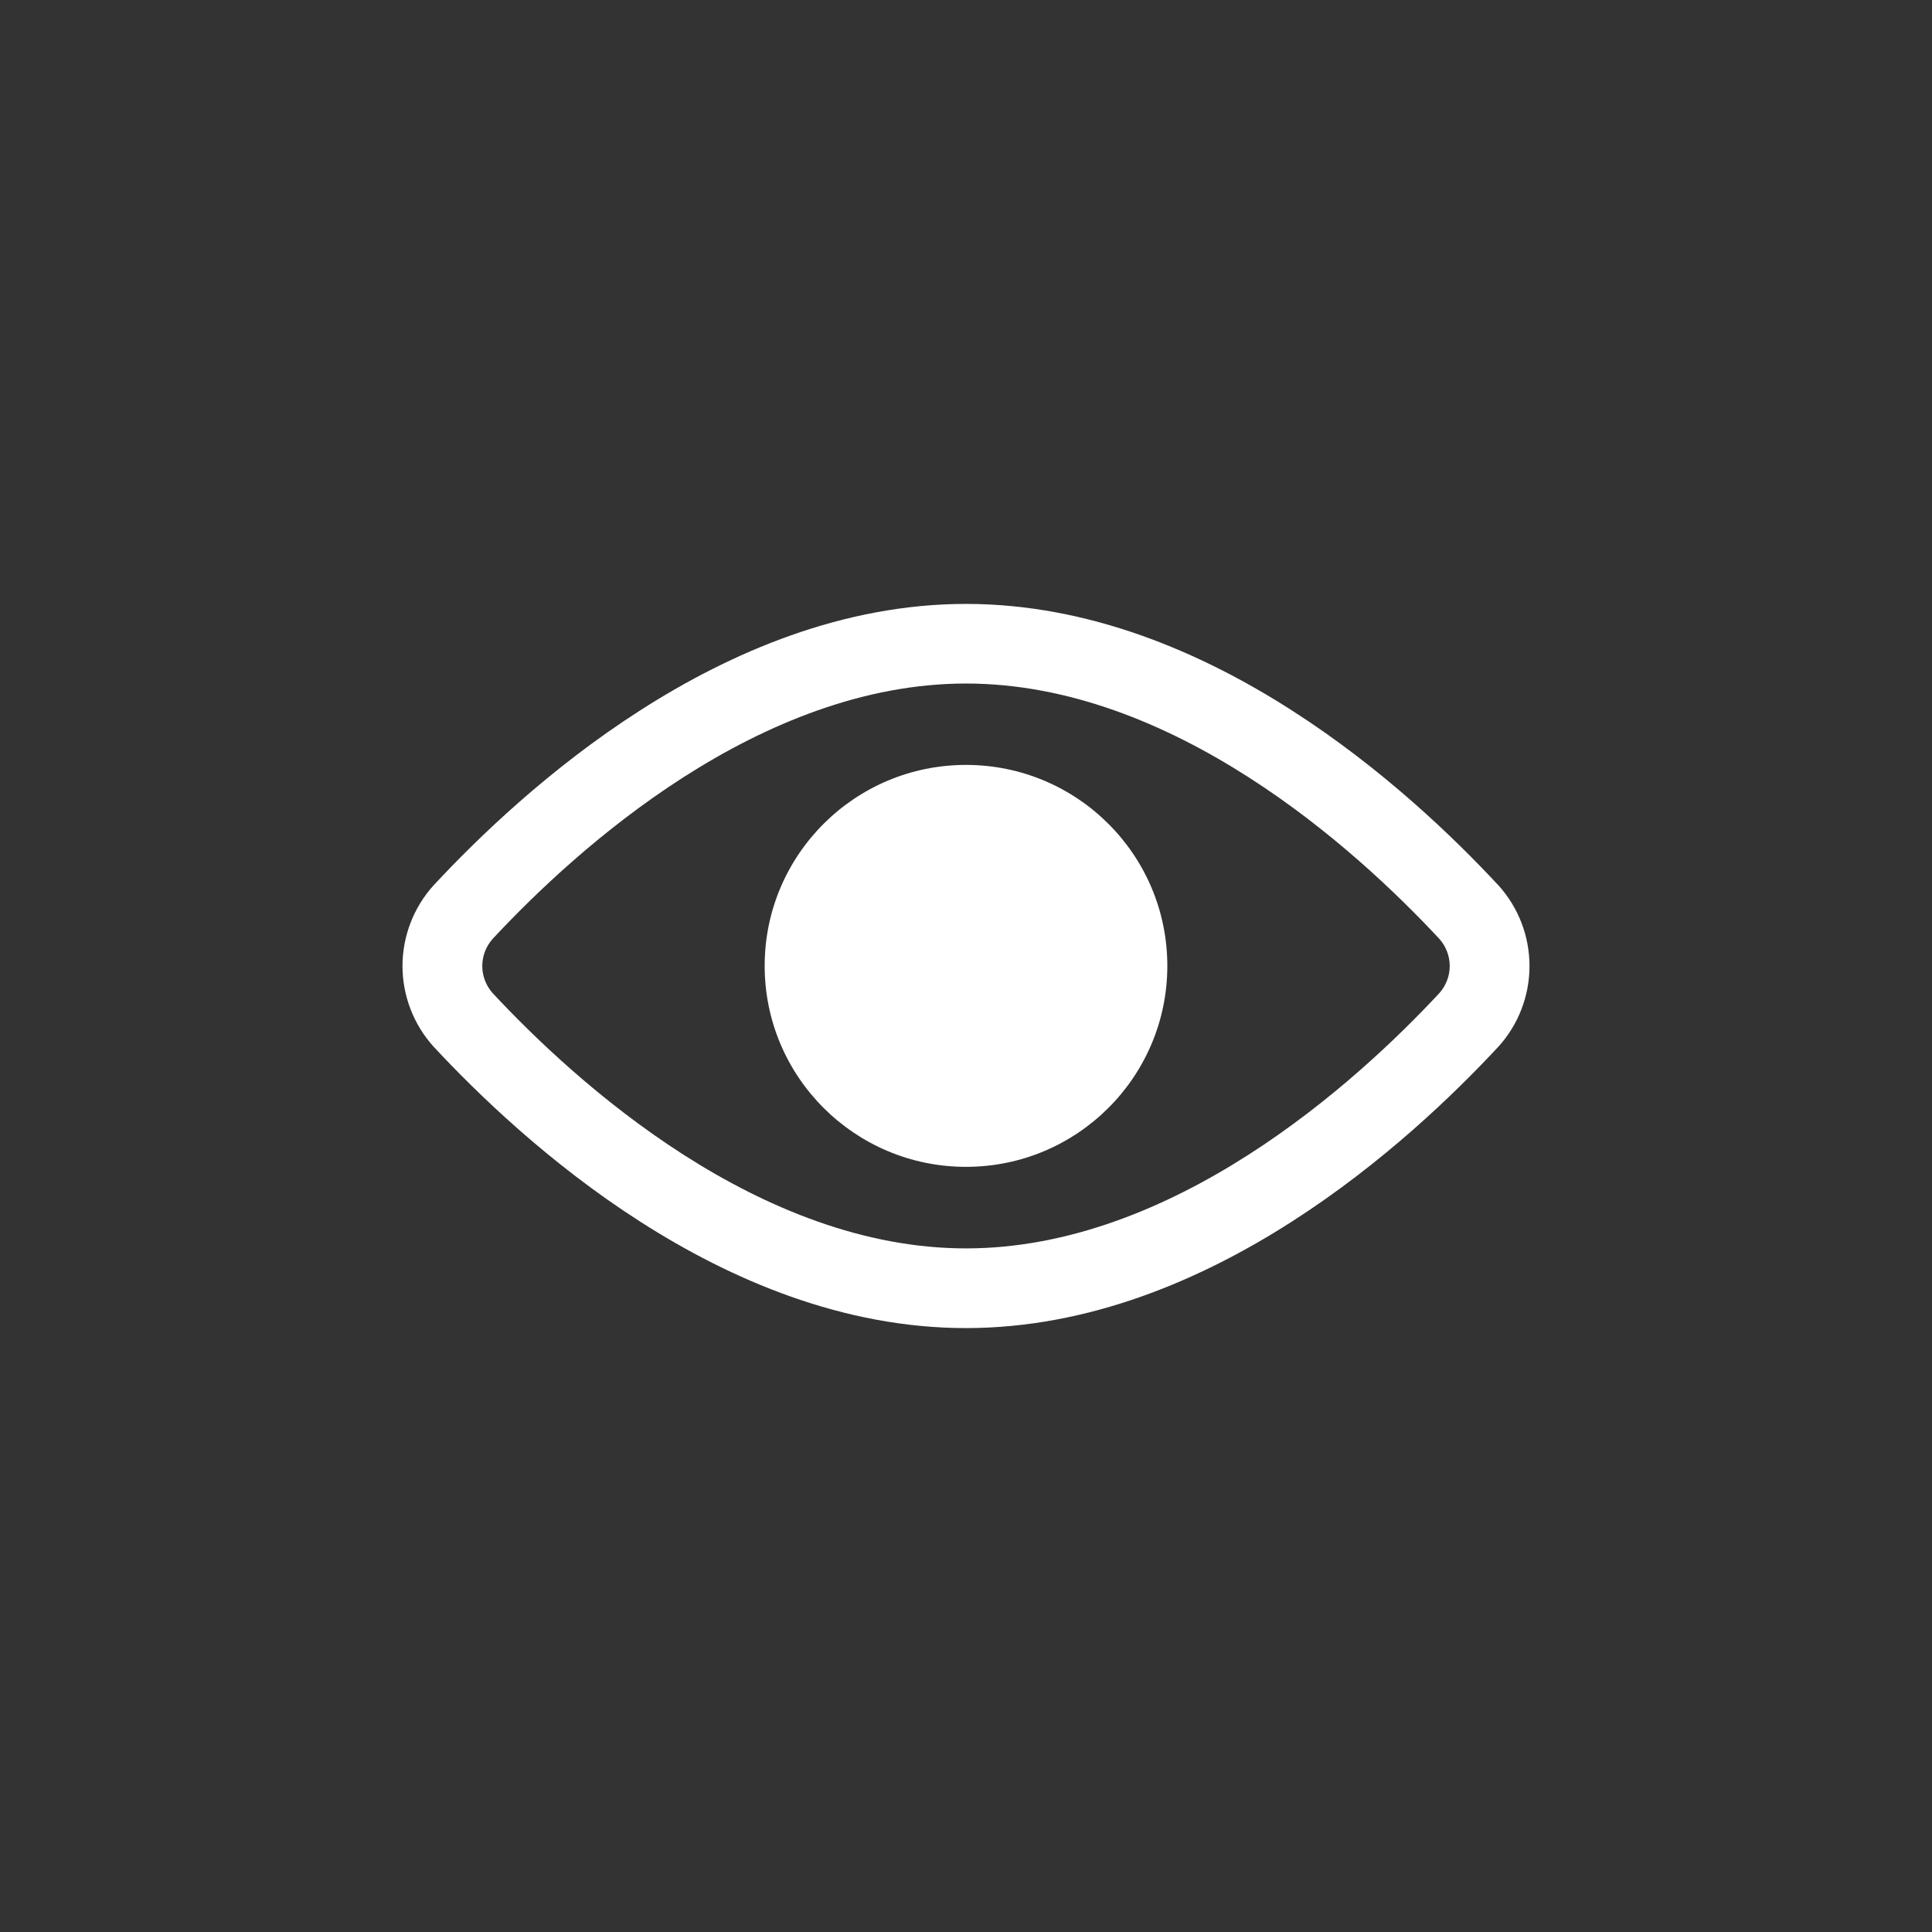 <svg width="24" height="24" viewBox="0 0 24 24" fill="none" xmlns="http://www.w3.org/2000/svg">
<rect x="0" y="0" width="24" height="24" fill="#333333" stroke="none"/>
<g id="icon / 16 / visible">
<path id="Vector (Stroke)" fill-rule="evenodd" clip-rule="evenodd" d="M6.12 11.663C6.037 11.756 5.991 11.876 5.991 12C5.991 12.124 6.037 12.244 6.12 12.337C6.63 12.885 7.46 13.684 8.49 14.344C9.526 15.007 10.731 15.508 12 15.508C13.27 15.508 14.475 15.007 15.51 14.344C16.541 13.684 17.37 12.885 17.88 12.337C17.963 12.244 18.009 12.124 18.009 12C18.009 11.876 17.963 11.756 17.88 11.663C17.37 11.115 16.541 10.315 15.51 9.655C14.475 8.992 13.27 8.491 12 8.491C10.731 8.491 9.526 8.992 8.49 9.655C7.46 10.315 6.63 11.115 6.12 11.663ZM7.955 8.823C9.081 8.102 10.472 7.502 12 7.502C13.528 7.502 14.92 8.102 16.045 8.823C17.173 9.545 18.067 10.41 18.609 10.993L18.614 10.998L18.614 10.998C18.863 11.273 19 11.63 19 12C19 12.37 18.863 12.727 18.614 13.002L18.609 13.007L18.609 13.007C18.067 13.59 17.173 14.455 16.045 15.177C14.92 15.898 13.528 16.498 12 16.498C10.472 16.498 9.081 15.898 7.955 15.177C6.827 14.455 5.933 13.59 5.391 13.007L5.386 13.002L5.386 13.002C5.138 12.727 5 12.37 5 12C5 11.63 5.138 11.273 5.386 10.998L5.391 10.992L5.391 10.993C5.933 10.41 6.827 9.545 7.955 8.823Z" fill="white"/>
<path id="Vector (Stroke)_2" fill-rule="evenodd" clip-rule="evenodd" d="M9.499 11.998C9.499 10.62 10.619 9.502 12 9.502C13.381 9.502 14.501 10.62 14.501 11.998C14.501 13.377 13.381 14.495 12 14.495C10.619 14.495 9.499 13.377 9.499 11.998Z" fill="white"/>
</g>
</svg>
